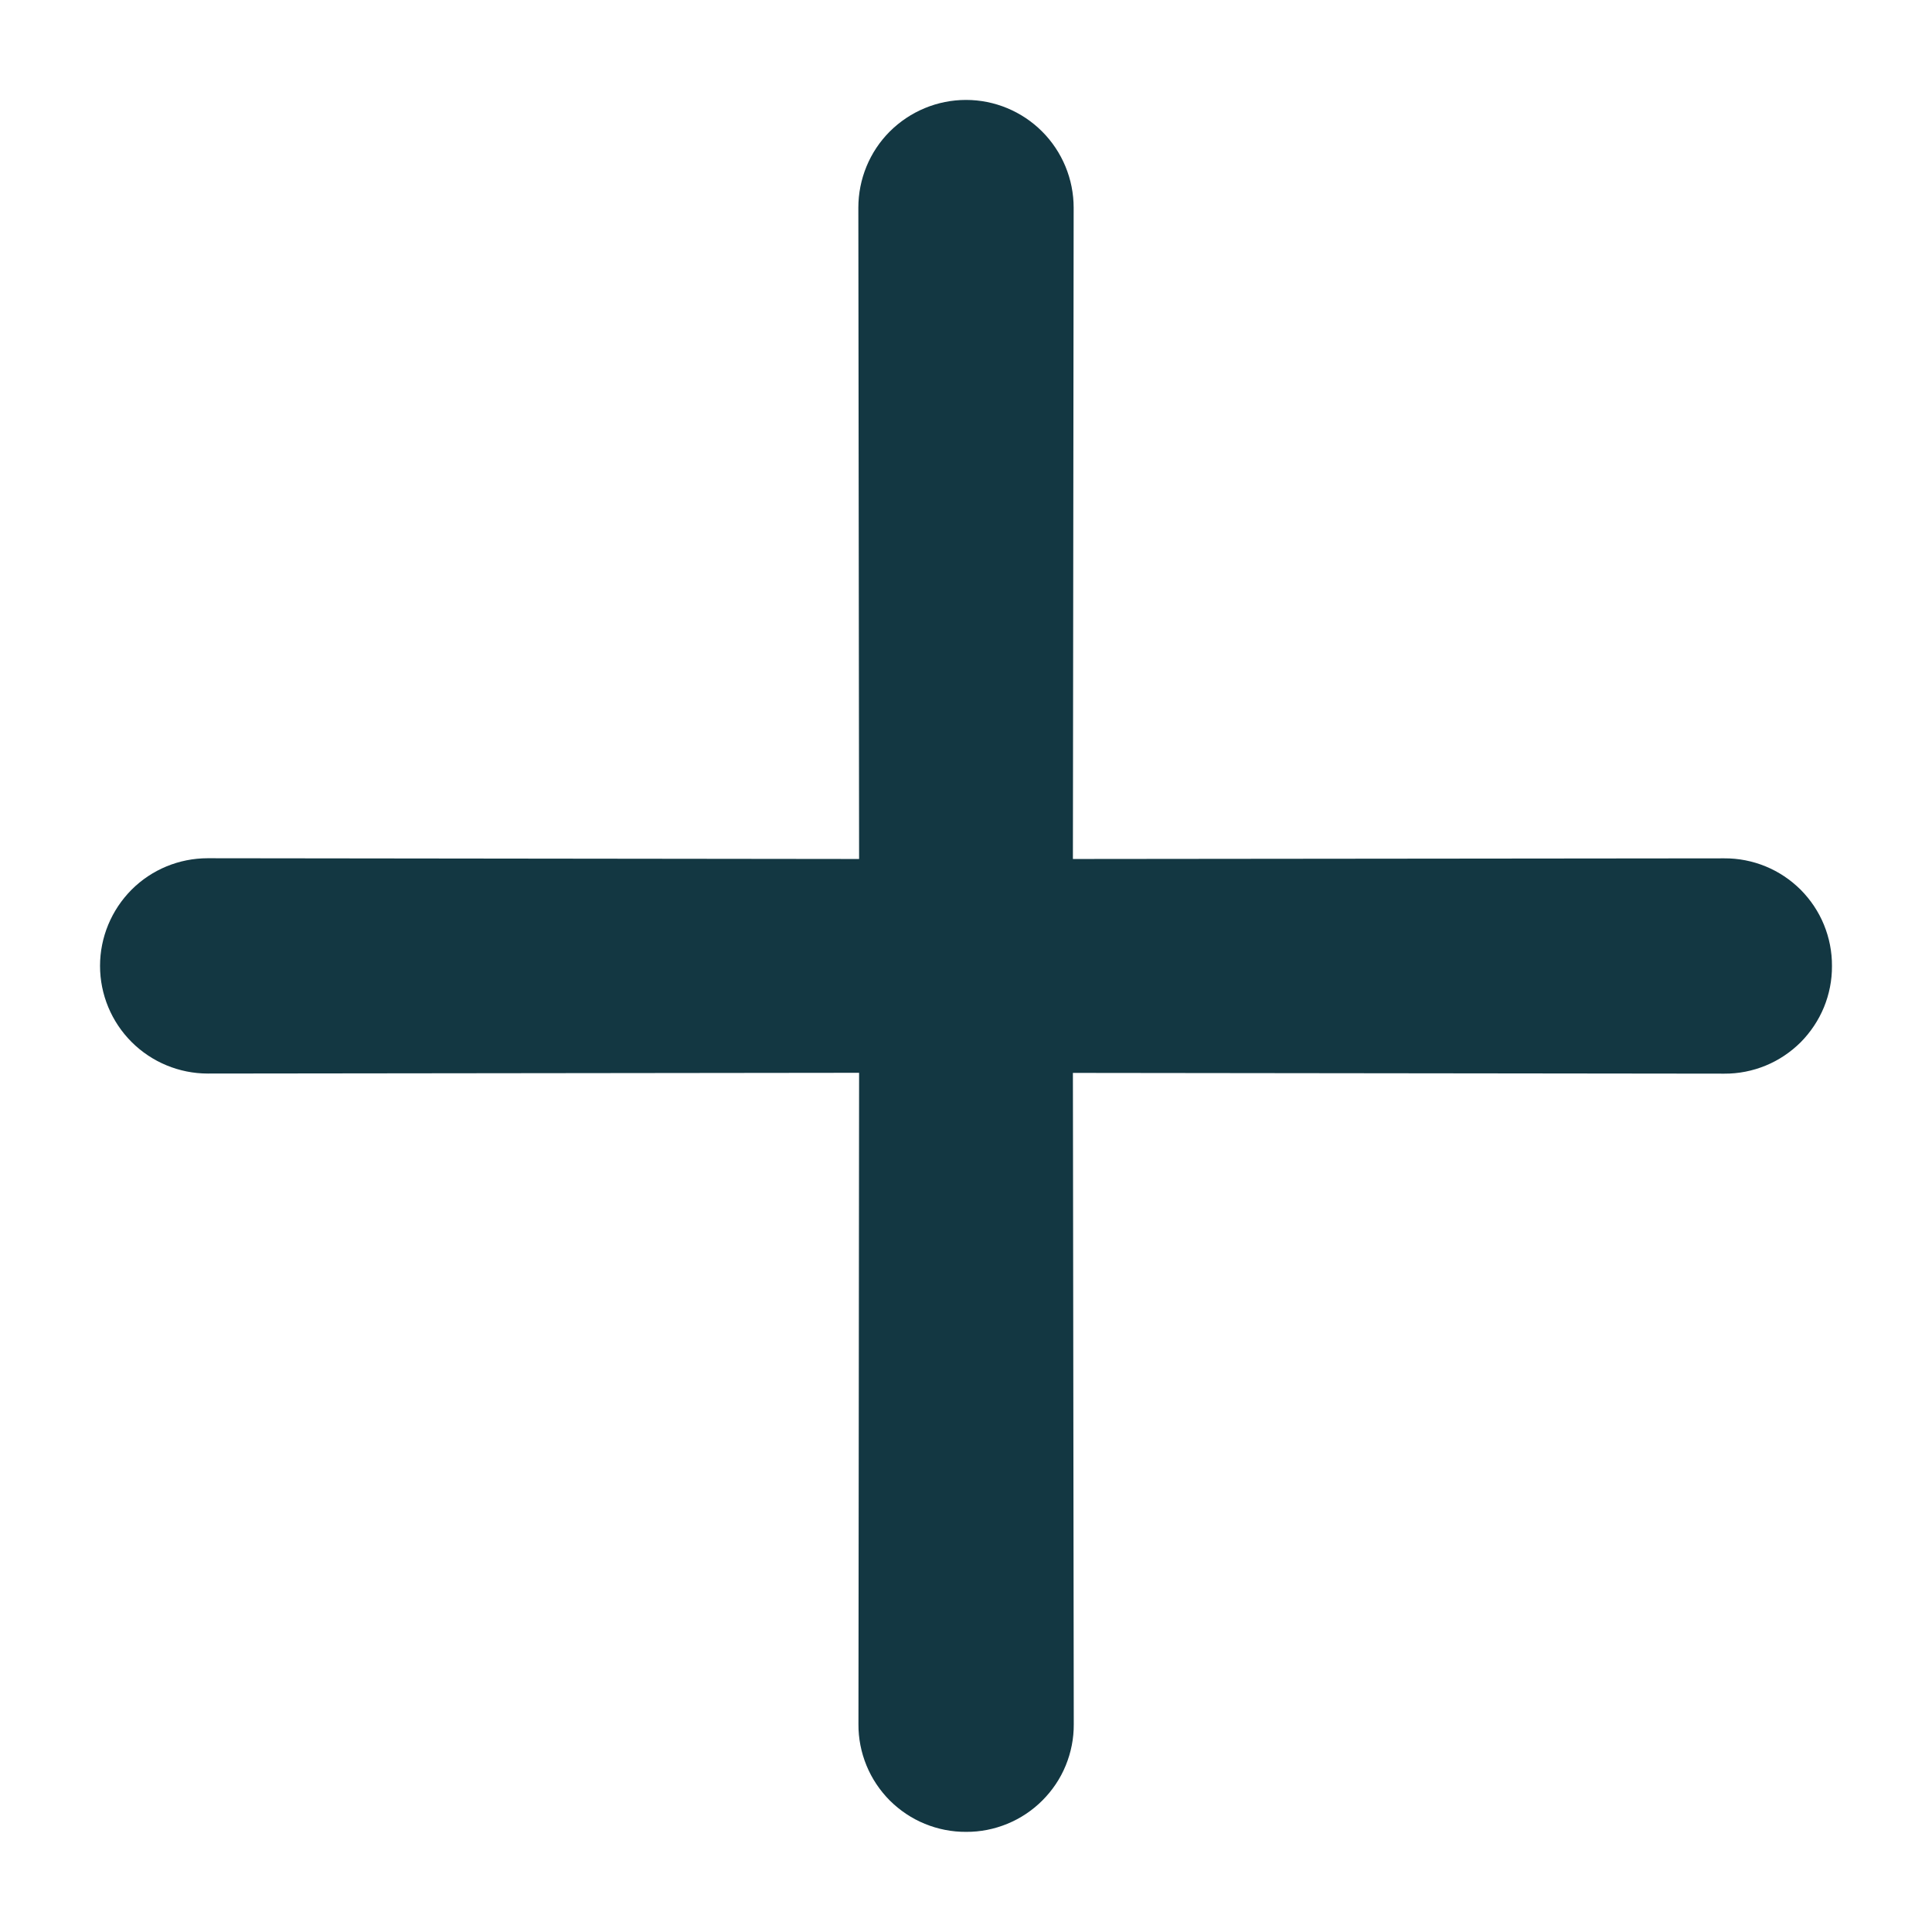 <svg width="18" height="18" viewBox="0 0 18 18" fill="none" xmlns="http://www.w3.org/2000/svg">
<path d="M9.996 8.003L10.003 1.935C10.003 1.669 9.897 1.413 9.709 1.225C9.521 1.037 9.266 0.931 9 0.931C8.734 0.931 8.479 1.037 8.29 1.225C8.102 1.413 7.997 1.669 7.997 1.935L8.004 8.003L1.935 7.996C1.669 7.996 1.414 8.101 1.226 8.289C1.038 8.478 0.932 8.733 0.932 8.999C0.932 9.265 1.038 9.52 1.226 9.708C1.414 9.896 1.67 10.002 1.936 10.002L8.004 9.995L7.998 16.064C7.997 16.196 8.023 16.327 8.073 16.449C8.123 16.571 8.197 16.681 8.29 16.775C8.384 16.868 8.494 16.942 8.616 16.992C8.738 17.042 8.869 17.068 9.001 17.067C9.133 17.068 9.263 17.042 9.385 16.992C9.507 16.942 9.618 16.868 9.711 16.775C9.805 16.681 9.879 16.571 9.929 16.449C9.979 16.327 10.005 16.196 10.004 16.064L9.996 9.996L16.065 10.003C16.197 10.004 16.328 9.978 16.45 9.928C16.572 9.878 16.682 9.804 16.776 9.711C16.869 9.617 16.943 9.506 16.993 9.385C17.043 9.263 17.069 9.132 17.068 9C17.069 8.868 17.043 8.737 16.993 8.615C16.943 8.493 16.869 8.383 16.776 8.289C16.682 8.196 16.572 8.122 16.45 8.072C16.328 8.022 16.197 7.996 16.065 7.997L9.996 8.003Z" fill="#133742"/>
</svg>
